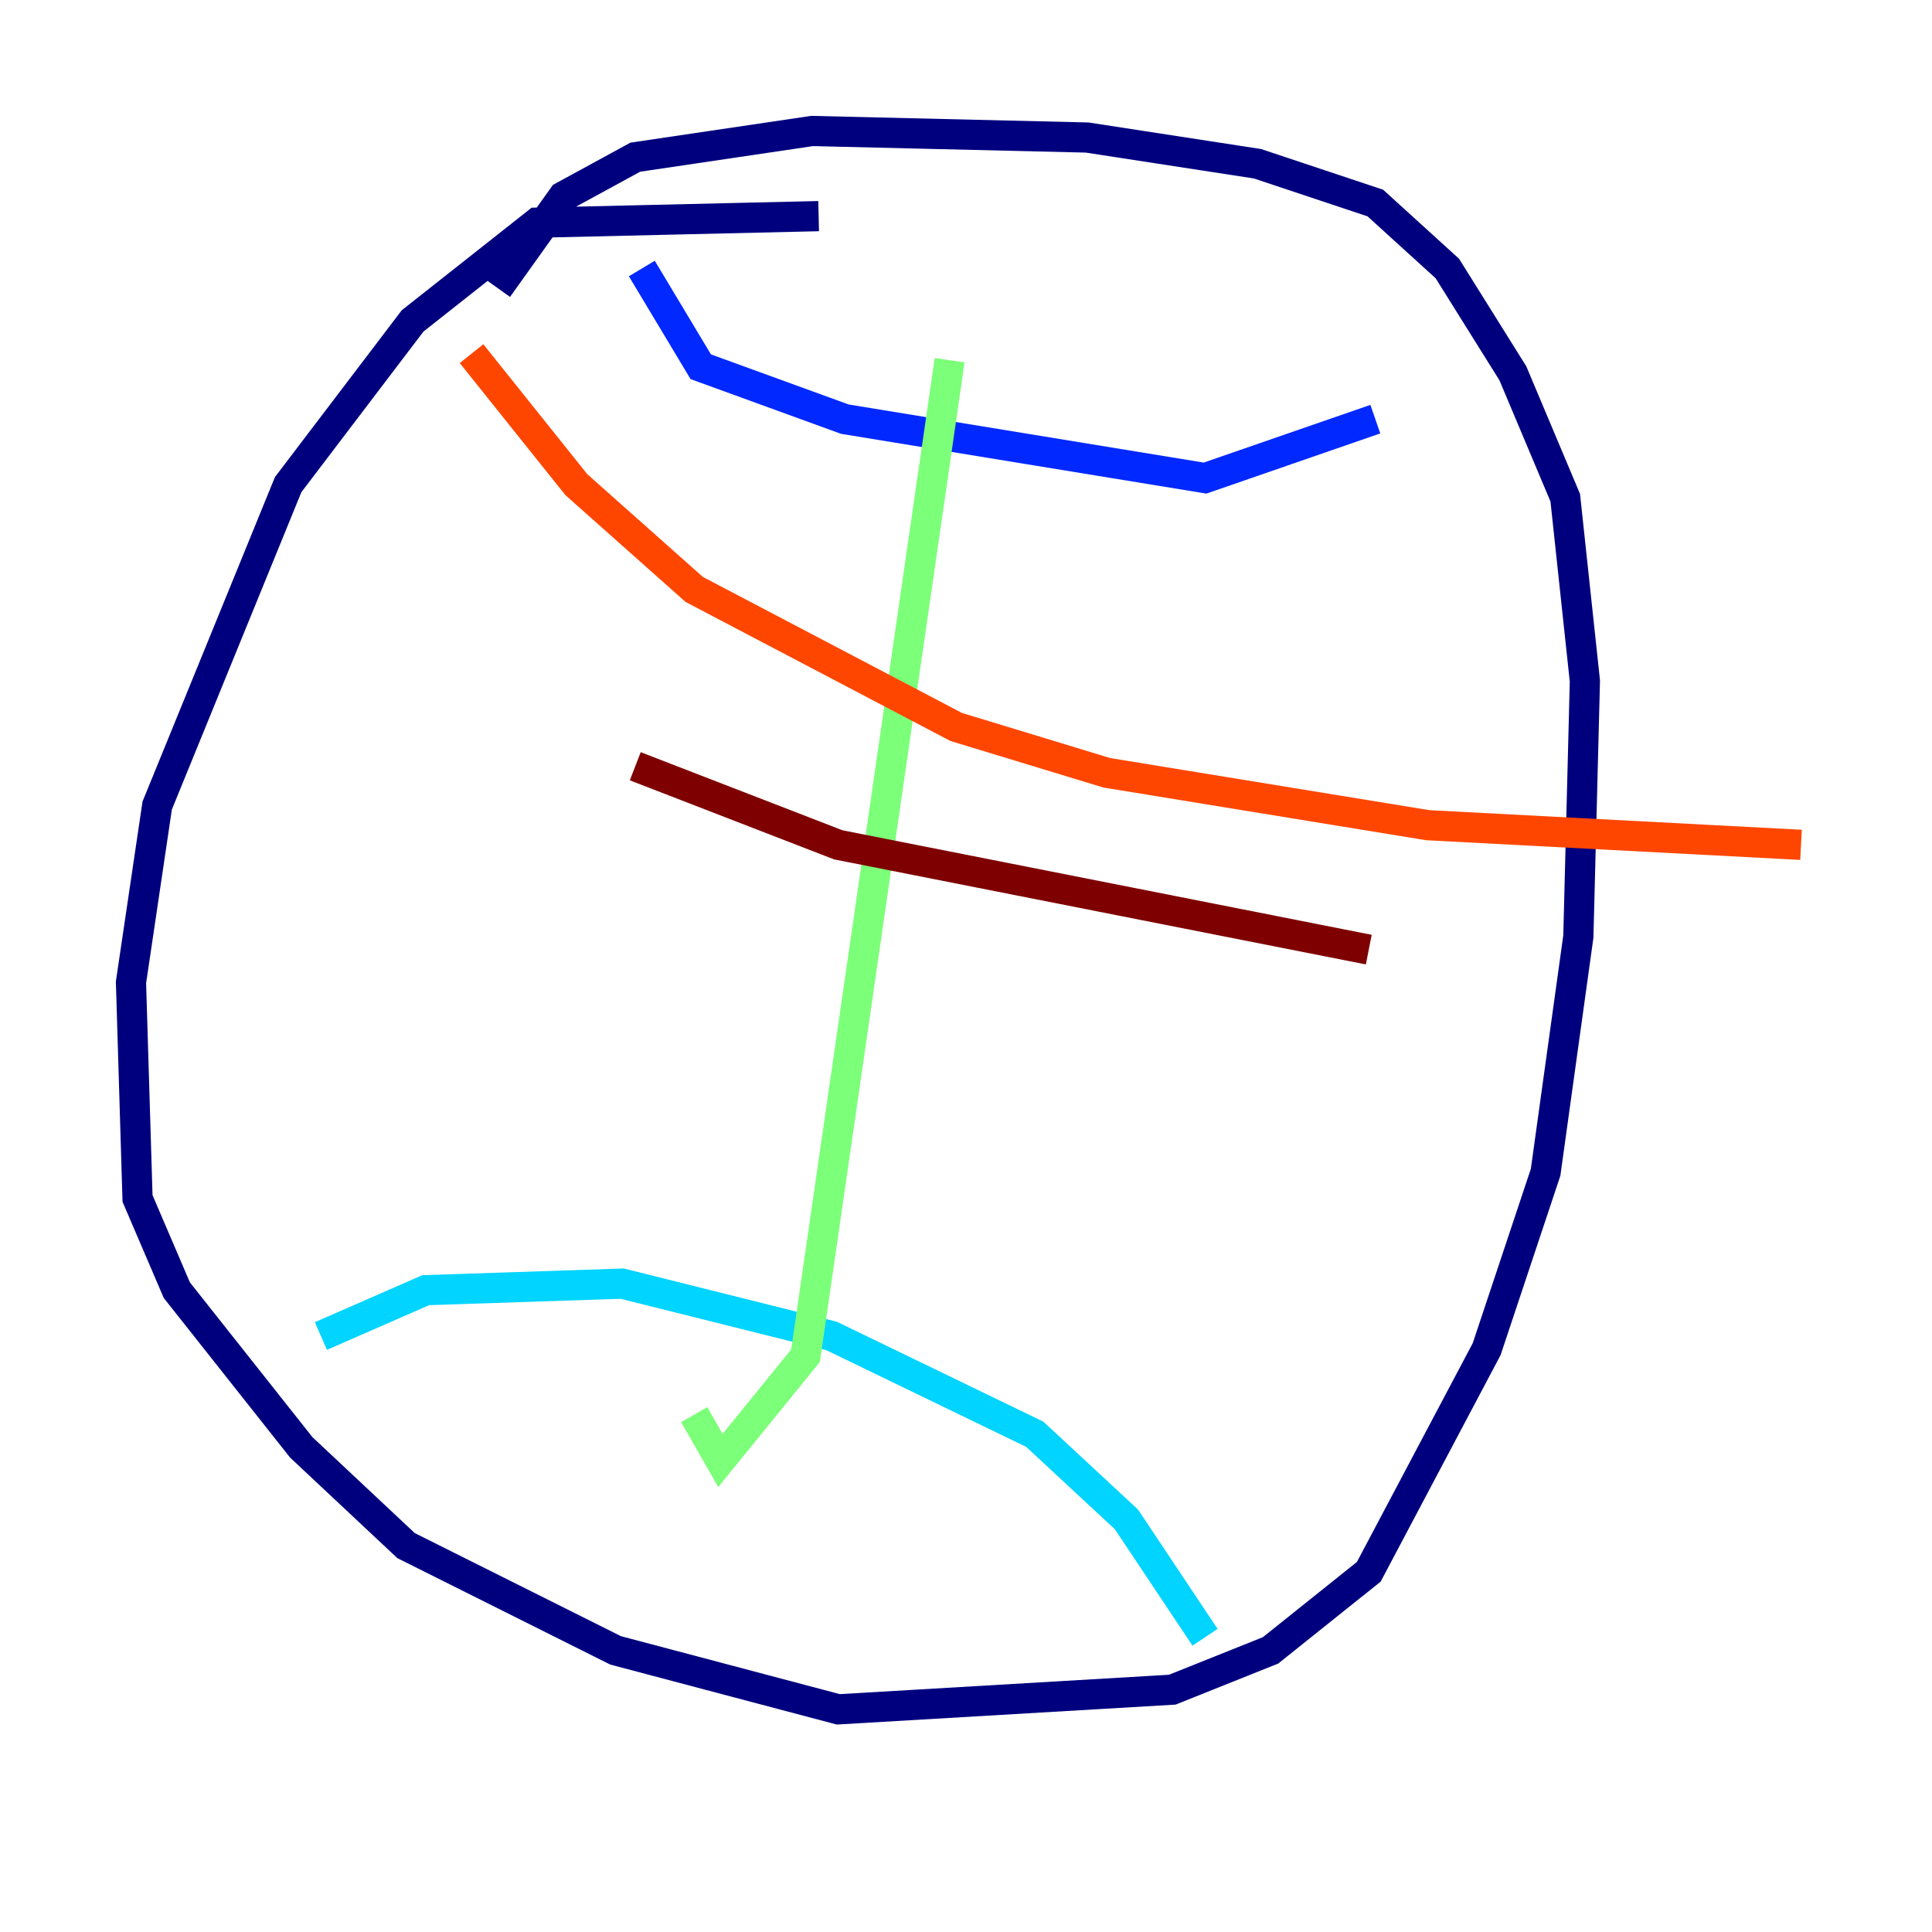 <?xml version="1.0" encoding="utf-8" ?>
<svg baseProfile="tiny" height="128" version="1.2" viewBox="0,0,128,128" width="128" xmlns="http://www.w3.org/2000/svg" xmlns:ev="http://www.w3.org/2001/xml-events" xmlns:xlink="http://www.w3.org/1999/xlink"><defs /><polyline fill="none" points="54.237,14.319 35.58,14.752 27.336,21.261 19.091,32.108 10.414,53.37 8.678,65.085 9.112,79.403 11.715,85.478 19.959,95.891 26.902,102.4 40.786,109.342 55.539,113.248 77.668,111.946 84.176,109.342 90.685,104.136 98.495,89.383 102.4,77.668 104.57,62.047 105.003,45.125 103.702,32.976 100.231,24.732 95.891,17.79 91.119,13.451 83.308,10.848 72.027,9.112 53.803,8.678 42.088,10.414 37.315,13.017 32.976,19.091" stroke="#00007f" stroke-width="2" /><polyline fill="none" points="42.522,17.79 46.427,24.298 55.973,27.77 79.837,31.675 91.119,27.77" stroke="#0028ff" stroke-width="2" /><polyline fill="none" points="21.261,88.515 28.203,85.478 41.22,85.044 55.105,88.515 68.556,95.024 74.63,100.664 79.837,108.475" stroke="#00d4ff" stroke-width="2" /><polyline fill="none" points="62.915,23.864 53.37,89.817 47.729,96.759 45.993,93.722" stroke="#7cff79" stroke-width="2" /><polyline fill="none" points="31.241,20.827 31.241,20.827" stroke="#ffe500" stroke-width="2" /><polyline fill="none" points="31.241,23.43 38.183,32.108 45.993,39.051 63.349,48.163 73.329,51.2 94.59,54.671 119.322,55.973" stroke="#ff4600" stroke-width="2" /><polyline fill="none" points="42.088,50.766 55.539,55.973 90.685,62.915" stroke="#7f0000" stroke-width="2" /></svg>